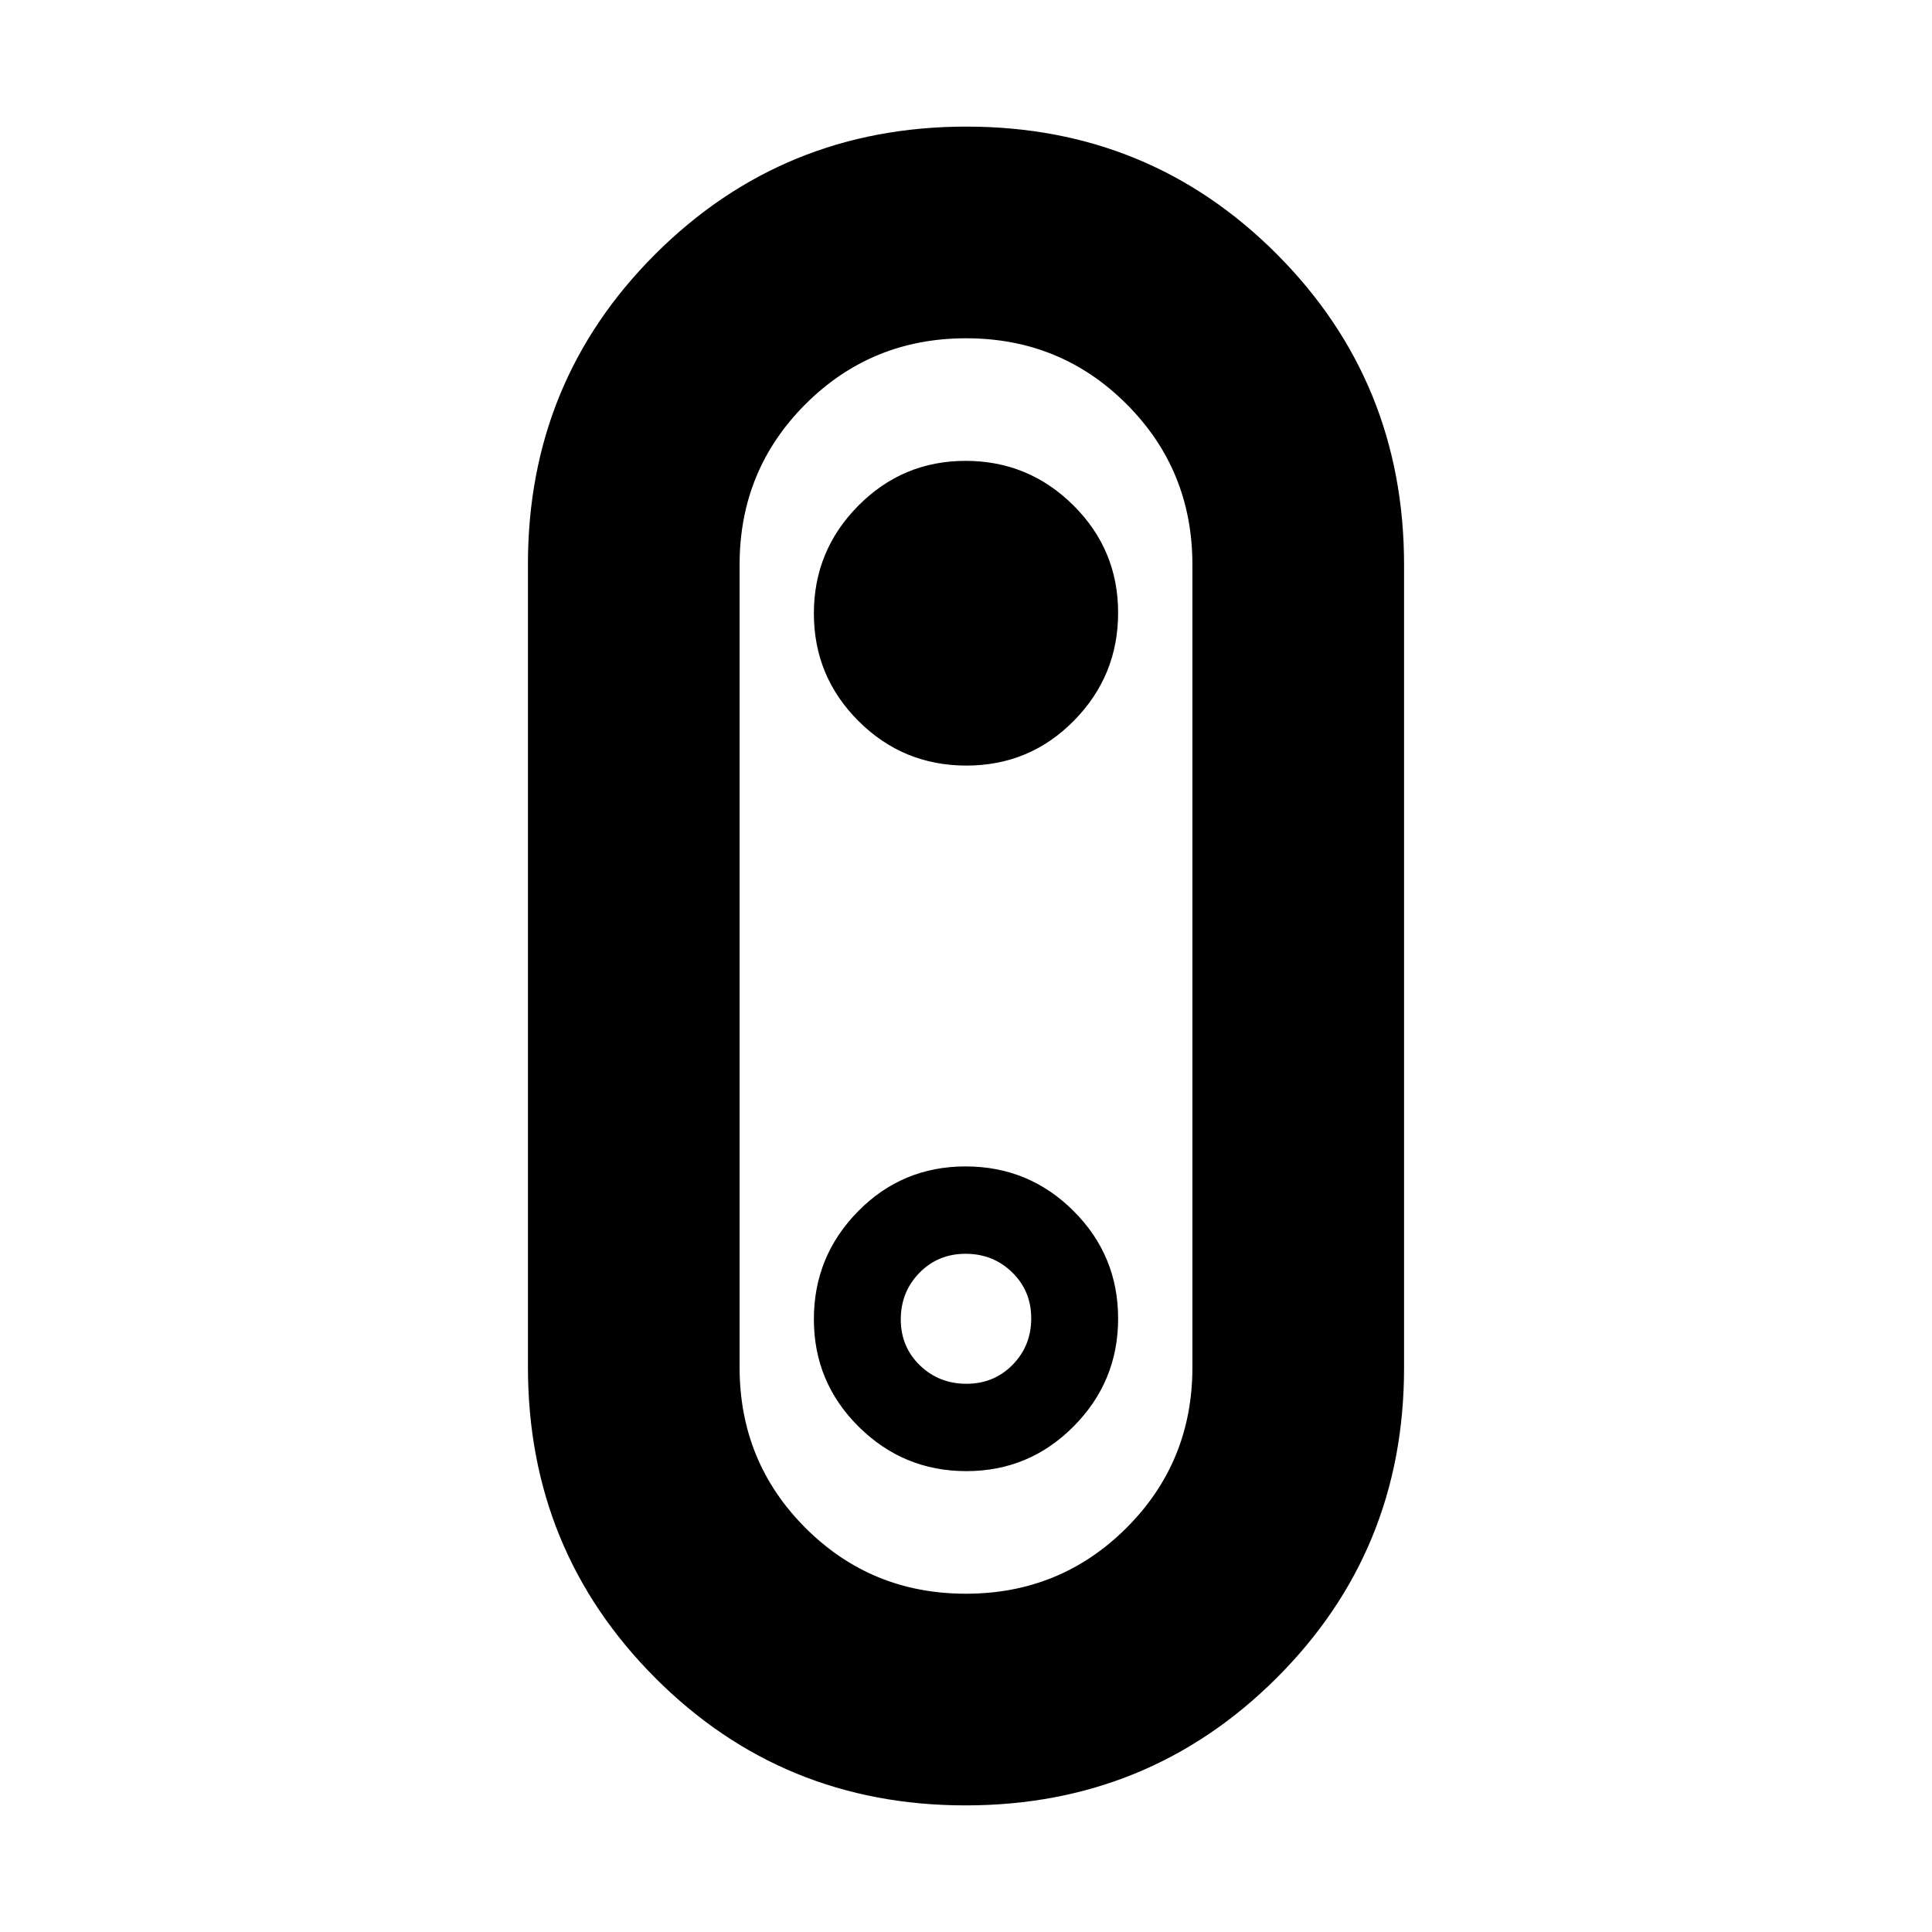 <svg xmlns="http://www.w3.org/2000/svg" height="20" viewBox="0 -960 960 960" width="20"><path d="M479.77-62.91q-91.03 0-154.24-63.4-63.2-63.39-63.2-154.37v-399.01q0-90.98 63.43-154.19 63.43-63.21 154.47-63.21 91.03 0 154.24 63.4 63.2 63.39 63.2 154.37v399.01q0 90.98-63.43 154.19-63.43 63.21-154.47 63.21Zm.17-105.18q47.03 0 79.8-32.72 32.76-32.72 32.76-79.78v-398.82q0-47.06-32.71-79.78-32.7-32.72-79.73-32.72t-79.8 32.72q-32.76 32.72-32.76 79.78v398.82q0 47.06 32.71 79.78 32.7 32.72 79.73 32.72Zm.27-411.5q31.46 0 53.42-22.3 21.96-22.31 21.96-53.63 0-31.33-22.26-53.4Q511.07-731 479.82-731q-31.25 0-53.33 22.27-22.08 22.26-22.08 53.53 0 31.37 22.17 53.49t53.63 22.12ZM480-480Zm.18 251q31.25 0 53.33-22.27 22.08-22.26 22.08-53.53 0-31.37-22.17-53.49t-53.63-22.12q-31.46 0-53.42 22.3-21.96 22.31-21.96 53.63 0 31.33 22.26 53.4Q448.93-229 480.18-229Zm.03-43.41q-13.69 0-23.15-9.19-9.47-9.19-9.47-22.78 0-13.68 9.26-23.15 9.25-9.47 22.94-9.47 13.69 0 23.15 9.23 9.47 9.23 9.47 22.87t-9.26 23.06q-9.25 9.43-22.94 9.43Z"/></svg>